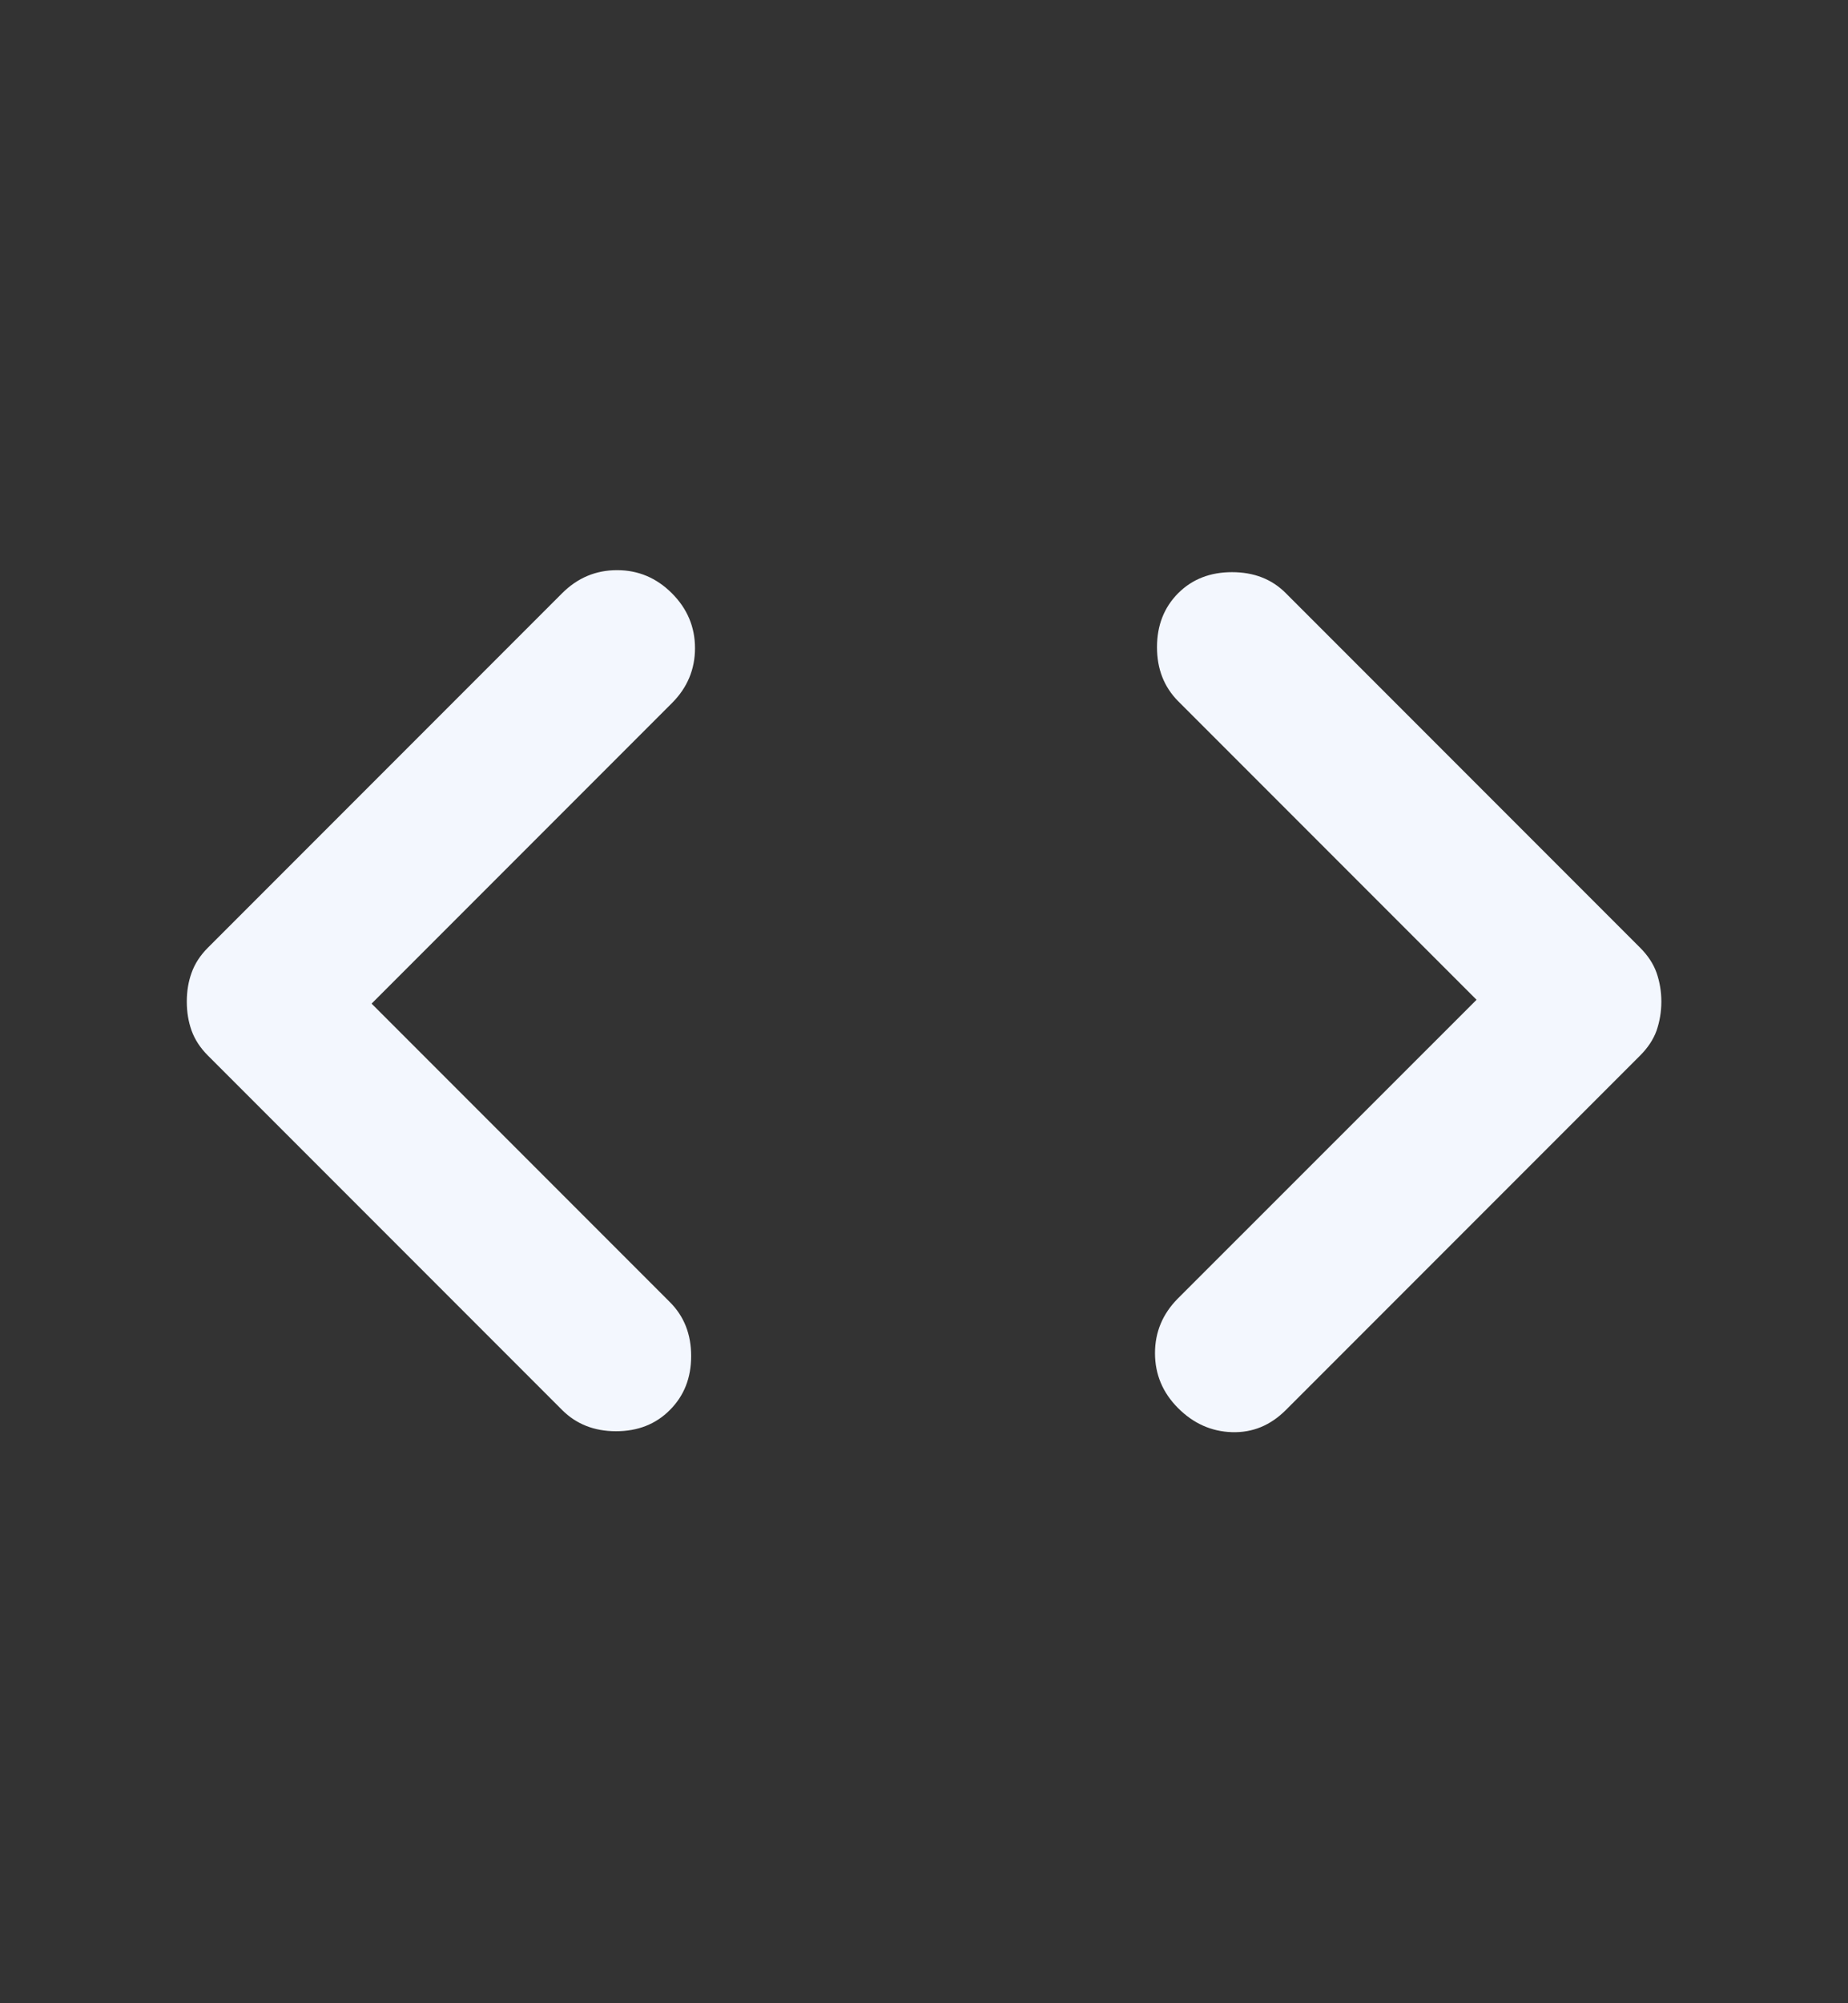 <svg width="12" height="13" viewBox="0 0 12 13" fill="none" xmlns="http://www.w3.org/2000/svg">
<rect x="0" y="0" width="12" height="13" fill="#333333" stroke="none"/>
<path d="M2.413 6.513L4.35 8.45C4.442 8.542 4.488 8.658 4.488 8.8C4.488 8.942 4.442 9.058 4.35 9.15C4.259 9.242 4.142 9.288 4 9.288C3.859 9.288 3.742 9.242 3.65 9.15L1.35 6.85C1.3 6.8 1.265 6.746 1.244 6.688C1.223 6.629 1.213 6.567 1.213 6.5C1.213 6.433 1.223 6.371 1.244 6.313C1.265 6.254 1.3 6.2 1.35 6.15L3.65 3.85C3.75 3.75 3.869 3.7 4.007 3.7C4.144 3.7 4.263 3.75 4.363 3.85C4.463 3.95 4.513 4.069 4.513 4.206C4.513 4.344 4.463 4.463 4.363 4.563L2.413 6.513ZM9.588 6.488L7.65 4.55C7.559 4.458 7.513 4.342 7.513 4.2C7.513 4.058 7.559 3.942 7.65 3.85C7.742 3.758 7.859 3.713 8 3.713C8.142 3.713 8.259 3.758 8.35 3.85L10.65 6.15C10.7 6.2 10.736 6.254 10.757 6.313C10.777 6.371 10.788 6.433 10.788 6.5C10.788 6.567 10.777 6.629 10.757 6.688C10.736 6.746 10.7 6.8 10.65 6.85L8.35 9.15C8.25 9.25 8.134 9.298 8 9.294C7.867 9.29 7.75 9.238 7.65 9.138C7.55 9.038 7.5 8.919 7.5 8.781C7.5 8.644 7.55 8.525 7.65 8.425L9.588 6.488Z" fill="#F3F7FE"/>
</svg>

